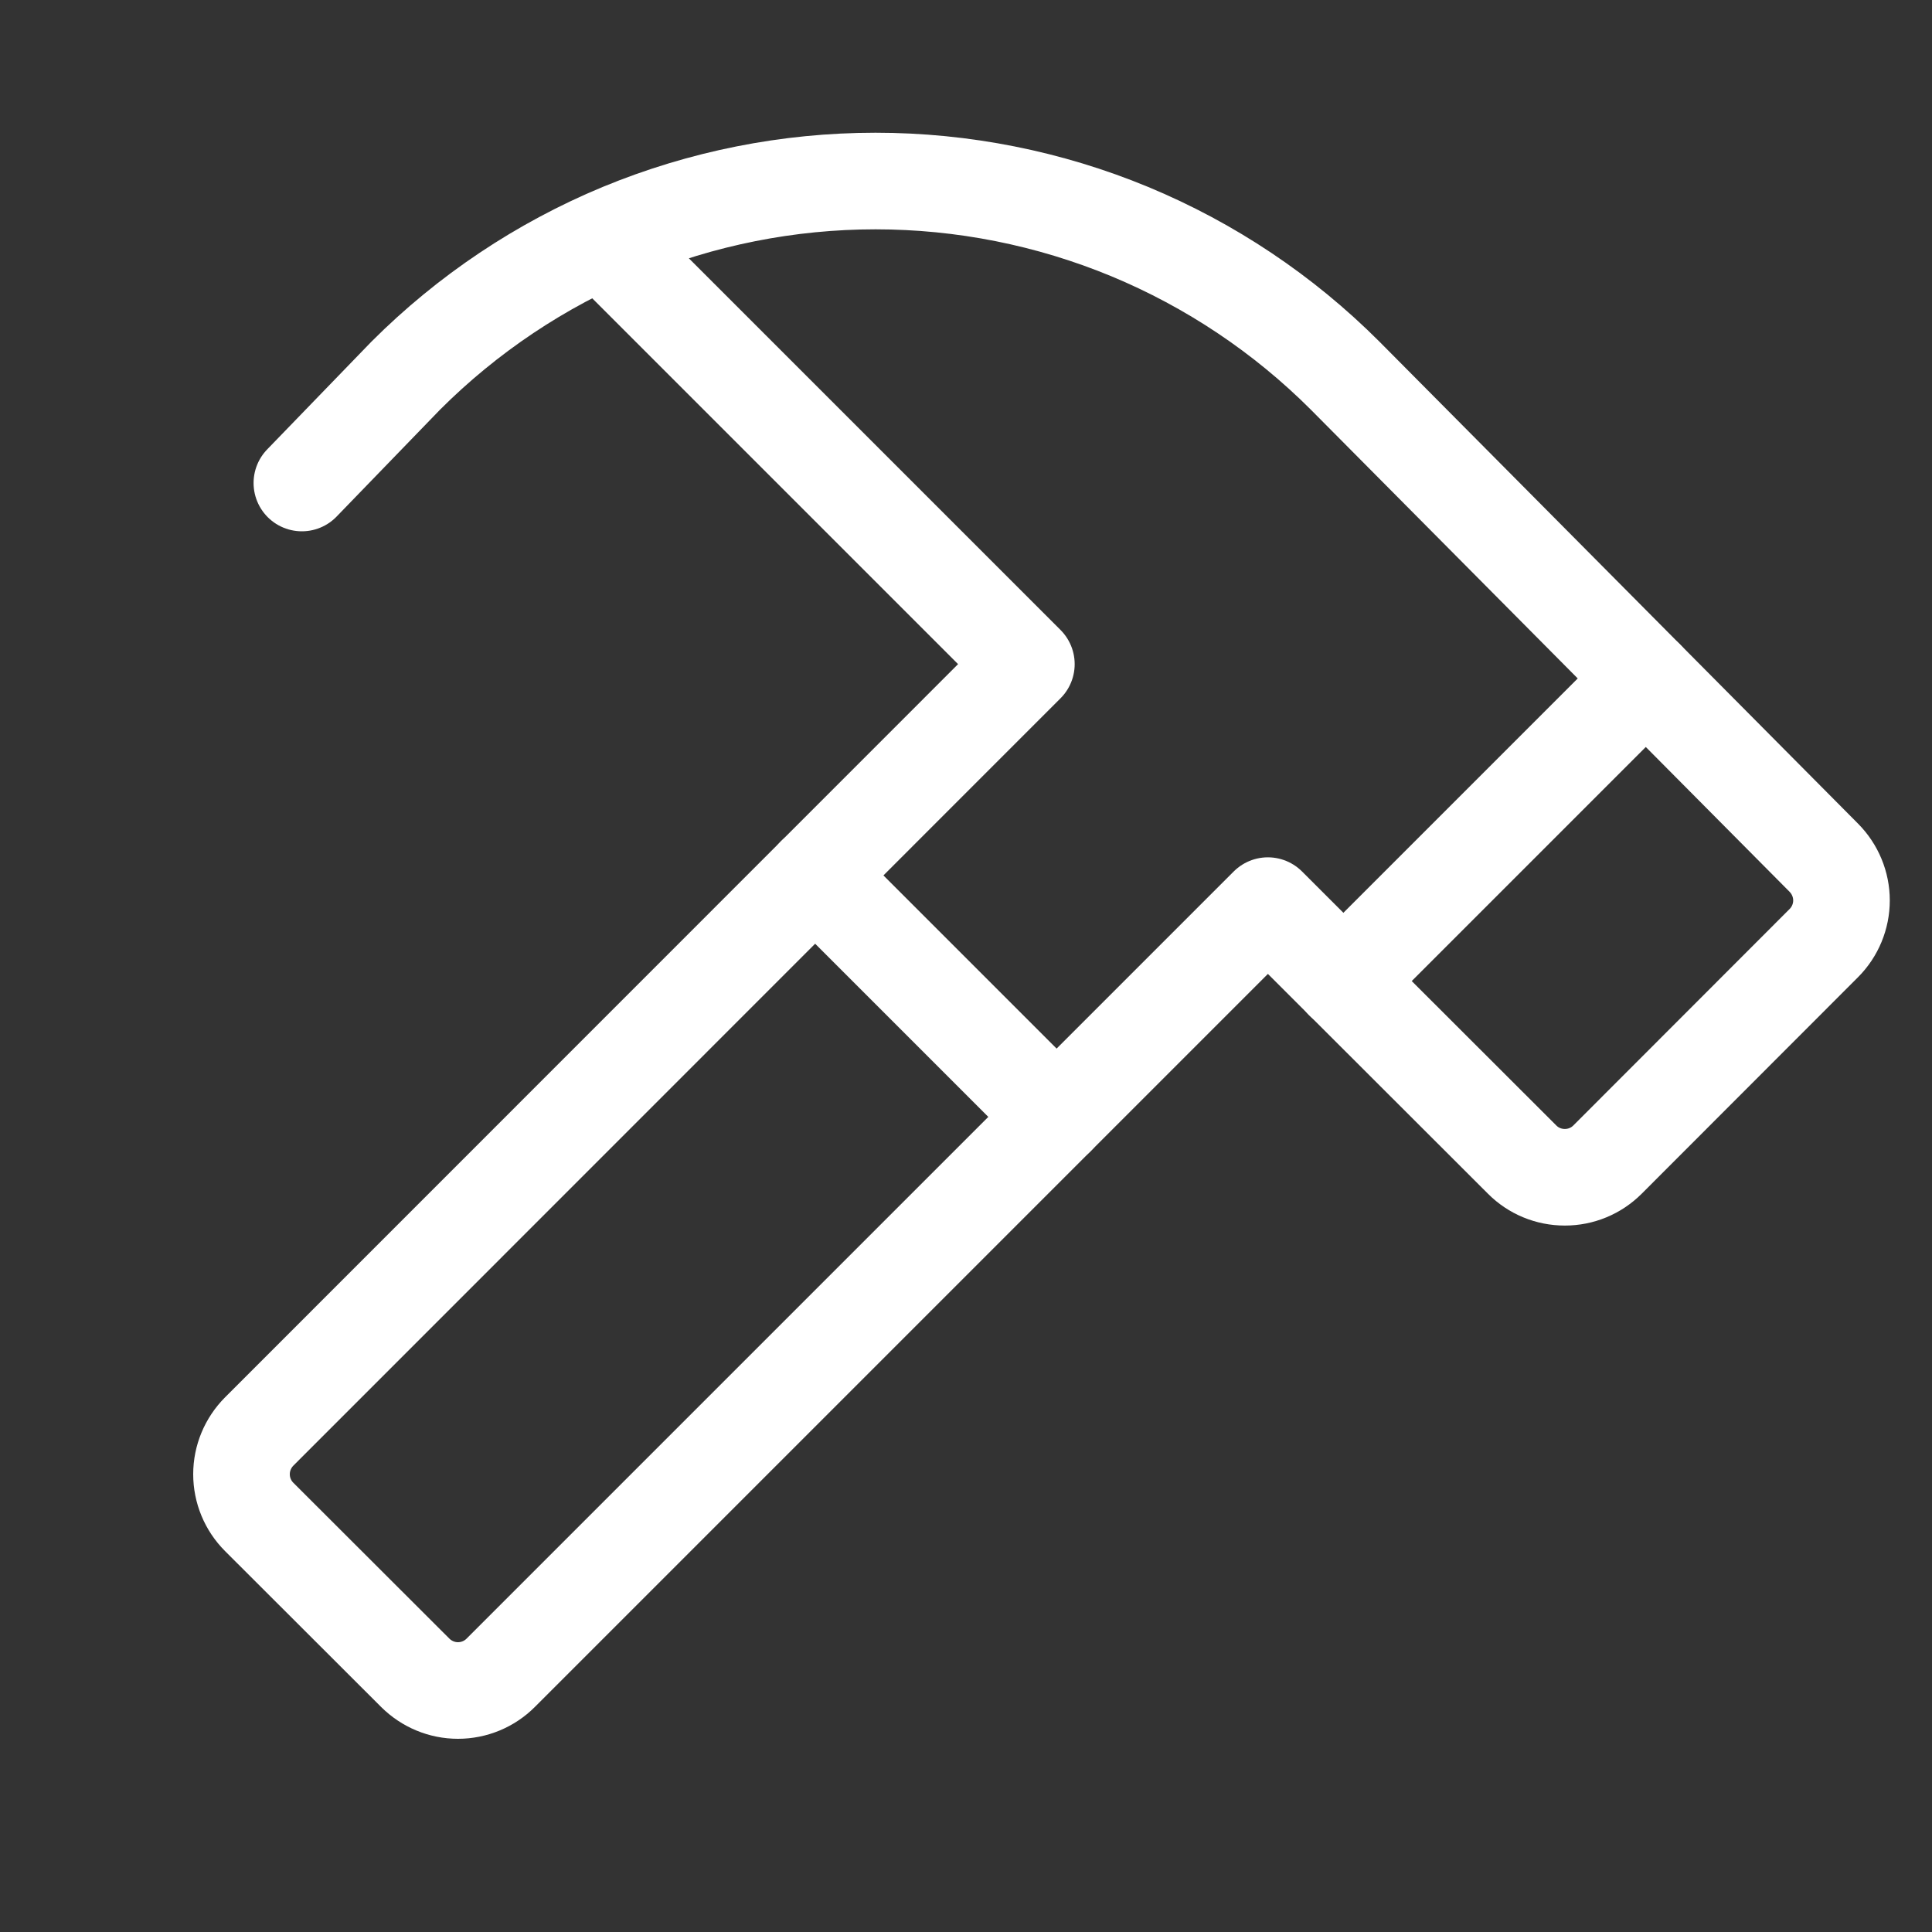 <svg width="20" height="20" viewBox="0 0 20 20" fill="none" xmlns="http://www.w3.org/2000/svg">
<rect x="0" y="0" width="20" height="20" fill="#333333" stroke="none"/>
<g clip-path="url(#clip0_7715_6063)">
<path d="M8.438 9.062L10.938 11.562" stroke="white" stroke-linecap="round" stroke-linejoin="round"/>
<path d="M3.125 5L4.201 3.888C4.839 3.25 5.597 2.743 6.431 2.397C7.266 2.052 8.16 1.874 9.063 1.874C9.966 1.874 10.86 2.052 11.694 2.397C12.528 2.743 13.286 3.25 13.924 3.888L18.88 8.879C18.997 8.997 19.063 9.156 19.063 9.321C19.063 9.487 18.997 9.646 18.88 9.763L16.641 12.004C16.523 12.122 16.365 12.187 16.199 12.187C16.033 12.187 15.874 12.122 15.757 12.004L13.125 9.375L5.183 17.317C5.066 17.434 4.907 17.5 4.741 17.5C4.575 17.5 4.417 17.434 4.299 17.317L2.683 15.703C2.566 15.586 2.5 15.427 2.5 15.261C2.5 15.095 2.566 14.937 2.683 14.819L10.625 6.875L6.233 2.483" stroke="white" stroke-linecap="round" stroke-linejoin="round"/>
<path d="M17.038 7.025L13.906 10.157" stroke="white" stroke-linecap="round" stroke-linejoin="round"/>
</g>
<defs>
<clipPath id="clip0_7715_6063">
<rect width="20" height="20" fill="white"/>
</clipPath>
</defs>
</svg>
